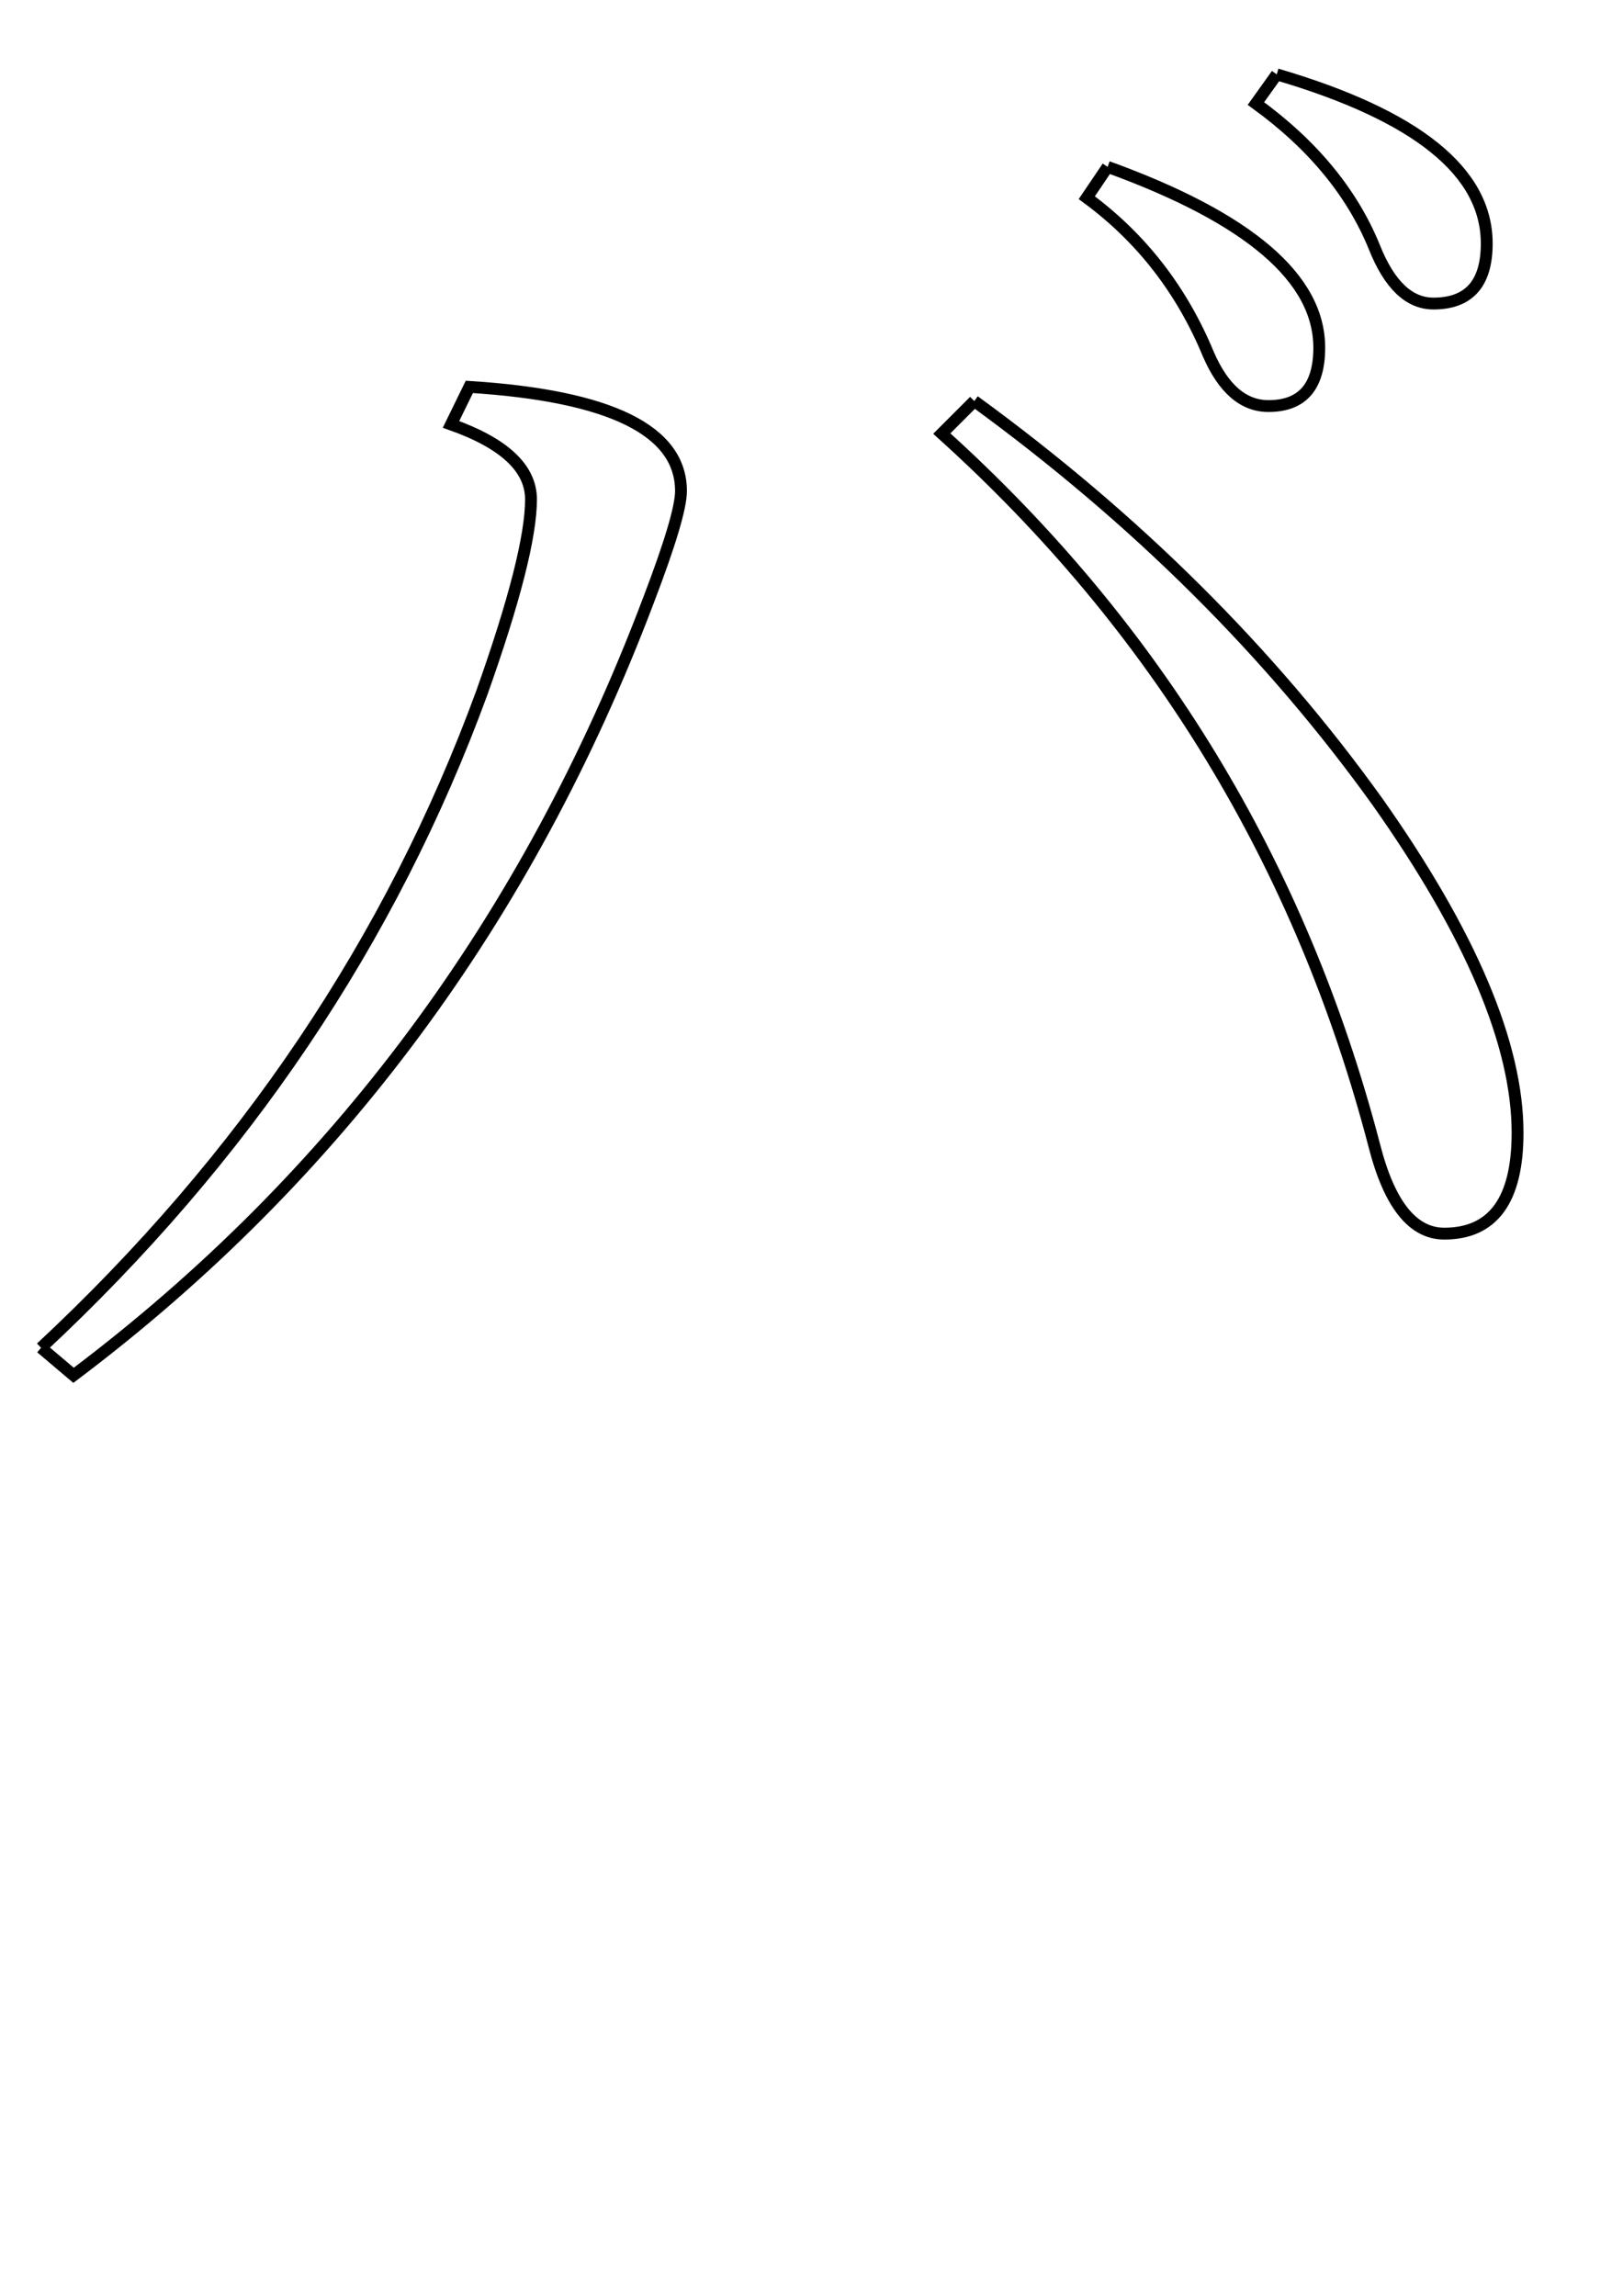 <?xml version="1.0" encoding="UTF-8" standalone="no"?>
<!-- Created with Inkscape (http://www.inkscape.org/) -->

<svg
   xmlns:dc="http://purl.org/dc/elements/1.1/"
   xmlns:cc="http://creativecommons.org/ns#"
   xmlns:rdf="http://www.w3.org/1999/02/22-rdf-syntax-ns#"
   xmlns:svg="http://www.w3.org/2000/svg"
   xmlns="http://www.w3.org/2000/svg"
   xmlns:sodipodi="http://sodipodi.sourceforge.net/DTD/sodipodi-0.dtd"
   xmlns:inkscape="http://www.inkscape.org/namespaces/inkscape"
   width="744.094"
   height="1052.362"
   id="svg2"
   version="1.1"
   inkscape:version="0.48.4 r9939"
   sodipodi:docname="ba2.svg">
  <defs
     id="defs4" />
  <sodipodi:namedview
     id="base"
     pagecolor="#ffffff"
     bordercolor="#666666"
     borderopacity="1.0"
     inkscape:pageopacity="0.0"
     inkscape:pageshadow="2"
     inkscape:zoom="0.49497475"
     inkscape:cx="296.67954"
     inkscape:cy="593.80436"
     inkscape:document-units="px"
     inkscape:current-layer="layer1"
     showgrid="false"
     inkscape:window-width="1032"
     inkscape:window-height="982"
     inkscape:window-x="279"
     inkscape:window-y="70"
     inkscape:window-maximized="0" />
  <g
     inkscape:label="Layer 1"
     inkscape:groupmode="layer"
     id="layer1">
    <path
       style="font-size:144px;font-style:normal;font-variant:normal;font-weight:normal;font-stretch:normal;line-height:125%;letter-spacing:0px;word-spacing:0px;fill:none;stroke:#000000;stroke-width:5.433;stroke-opacity:1;font-family:TakaoPMincho;-inkscape-font-specification:TakaoPMincho"
       inkscape:connector-curvature="0"
       id="path2988"
       d="M 18.822,617.812 C 112.033,530.966 179.396,430.878 220.909,317.546 c 15.026,-42.276 22.539,-71.819 22.539,-88.628 0,-14.261 -12.225,-25.722 -36.674,-34.382 l 8.405,-17.191 c 64.688,4.075 97.032,19.993 97.033,47.752 -5.4e-4,7.386 -4.966,24.068 -14.899,50.044 C 242.047,421.328 154.183,539.753 33.72,630.418 L 18.822,617.812 M 446.681,183.84 c 74.111,53.992 135.743,115.242 184.896,183.75 42.785,60.614 64.178,111.167 64.179,151.661 -5.4e-4,30.816 -11.206,46.224 -33.618,46.224 -14.517,1.6e-4 -25.214,-13.498 -32.089,-40.494 C 596.431,396.369 530.342,287.622 431.782,198.739 l 14.899,-14.899 M 585.353,34.089 c 64.178,18.847 96.268,44.697 96.269,77.55 -10e-4,18.337 -8.151,27.506 -24.449,27.505 -11.207,5.5e-4 -20.248,-8.659 -27.123,-25.977 C 619.861,88.209 601.779,66.307 575.803,47.46 l 9.55,-13.371 m -77.549,42.404 c 64.687,23.431 97.031,51.064 97.033,82.898 -10e-4,17.828 -7.768,26.742 -23.303,26.741 -11.461,4.9e-4 -20.63,-7.894 -27.505,-23.685 -12.225,-29.542 -30.817,-53.482 -55.774,-71.819 l 9.55,-14.135" />
  </g>
</svg>

